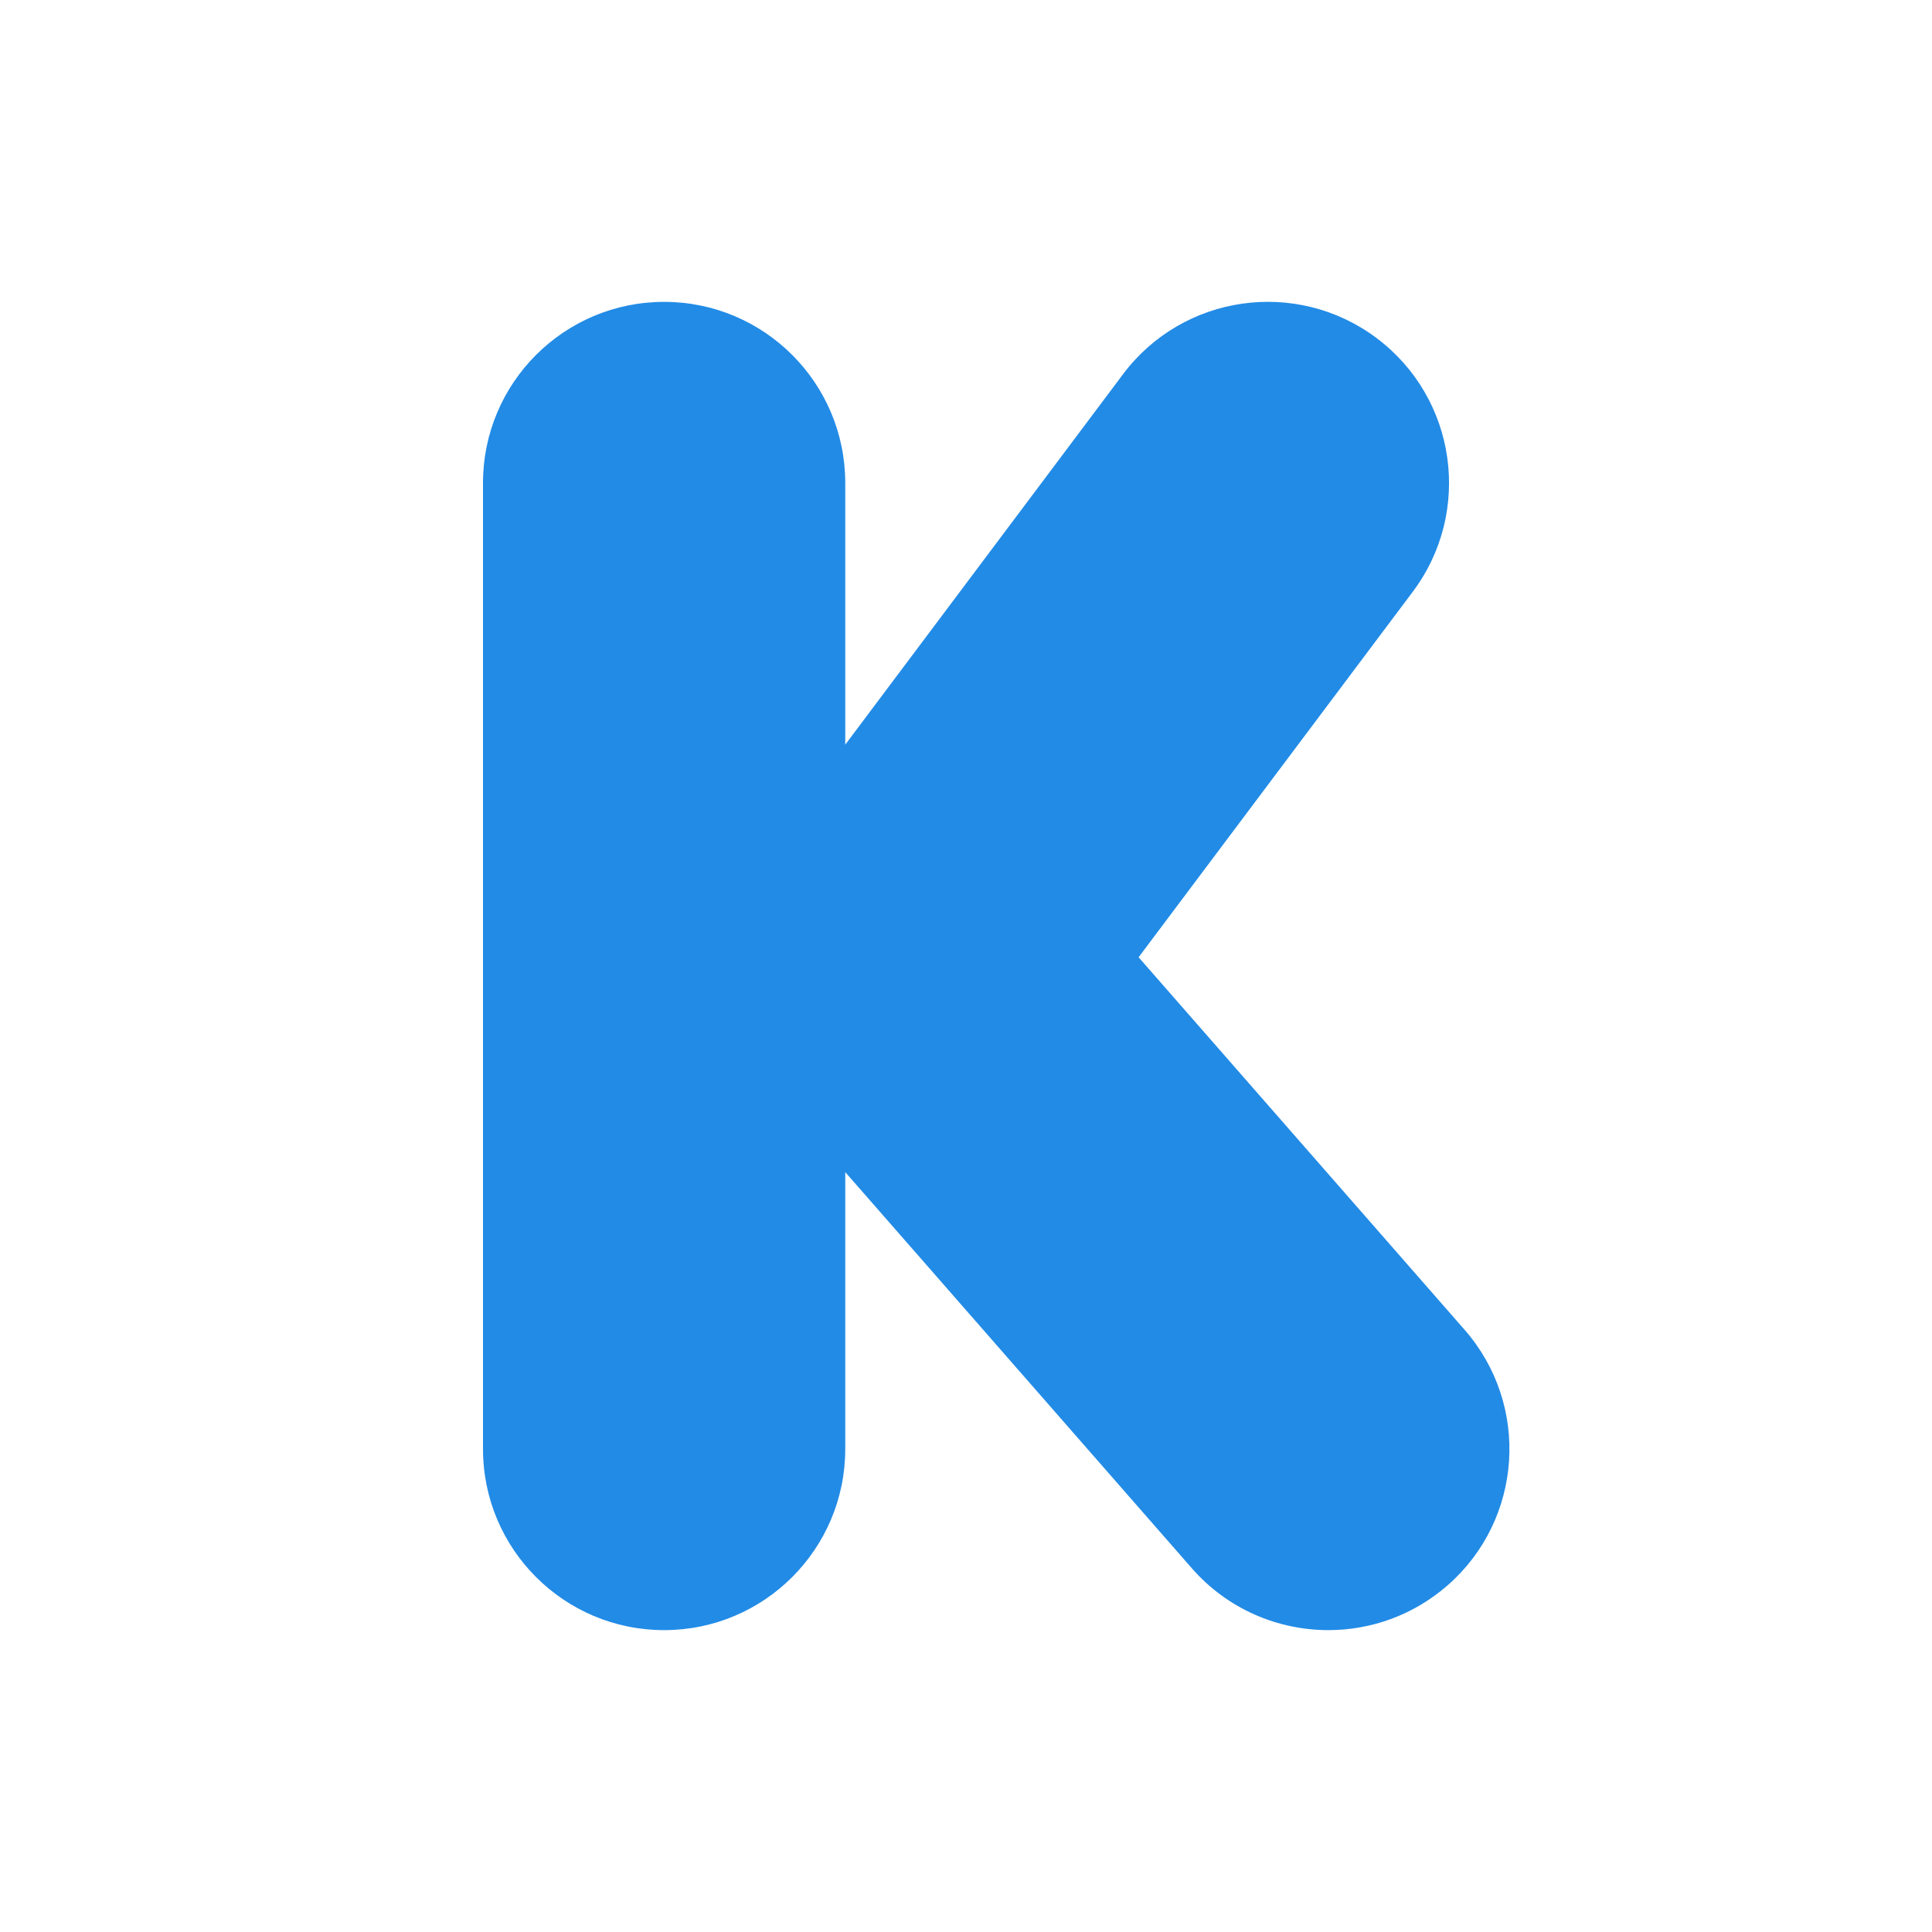 <svg xmlns="http://www.w3.org/2000/svg" version="1.1" xmlns:xlink="http://www.w3.org/1999/xlink" xmlns:svgjs="http://svgjs.com/svgjs" width="64px" height="64px"><svg fill="#228BE6" xmlns="http://www.w3.org/2000/svg" viewBox="0 0 32 32" width="64px" height="64px"><path d="M 11 5 C 9.343 5 8 6.343 8 8 L 8 24 C 8 25.657 9.343 27 11 27 C 12.657 27 14 25.657 14 24 L 14 19.414 L 19.742 25.977 C 20.335 26.654 21.167 27 22.002 27 C 22.703 27 23.407 26.756 23.977 26.258 C 25.224 25.167 25.349 23.272 24.258 22.025 L 18.859 15.855 L 23.4 9.801 C 24.394 8.476 24.127 6.594 22.801 5.6 C 21.476 4.606 19.594 4.873 18.6 6.199 L 14 12.334 L 14 8 C 14 6.343 12.657 5 11 5 z"></path></svg><style>@media (prefers-color-scheme: light) { :root { filter: none; } }
</style></svg>